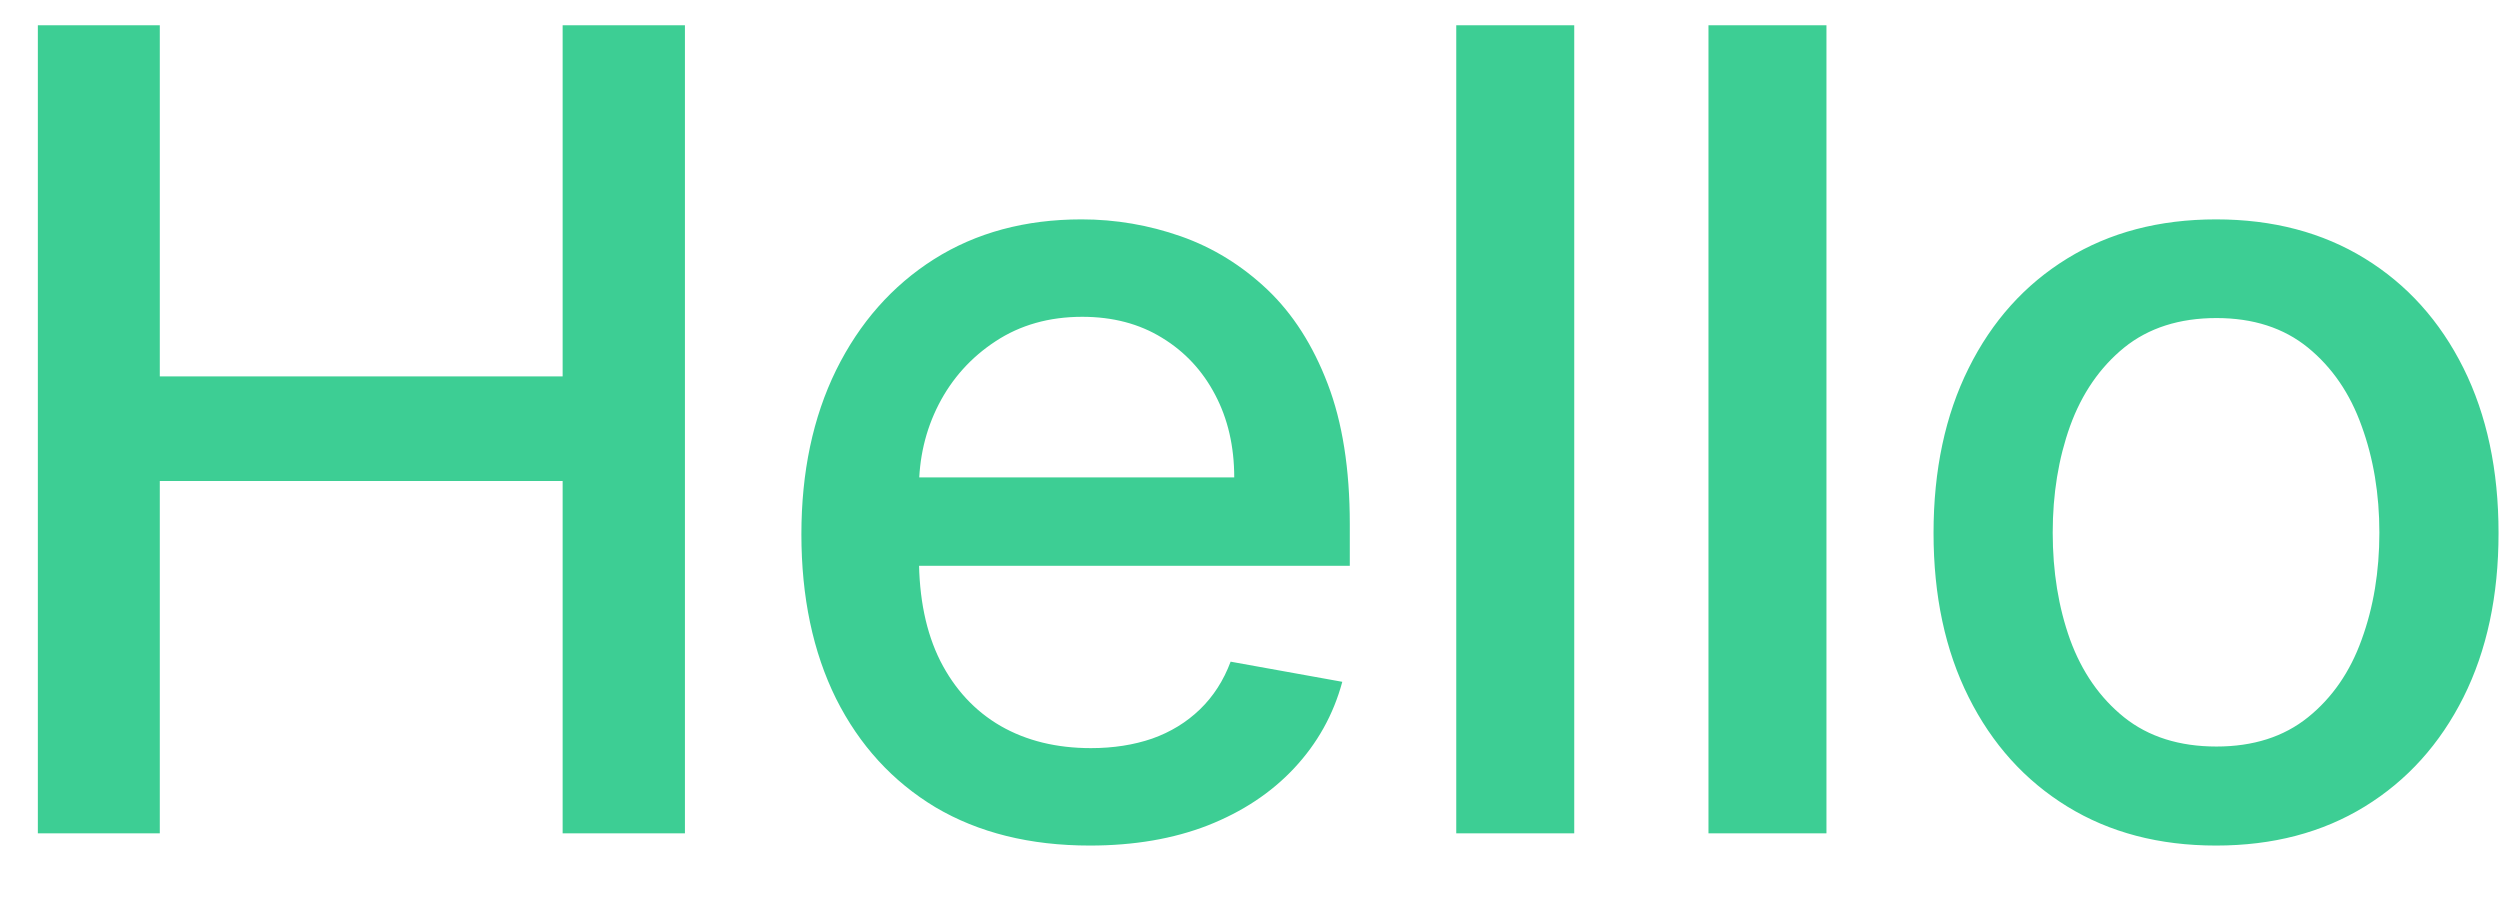 <svg width="36" height="13" viewBox="0 0 36 13" fill="none" xmlns="http://www.w3.org/2000/svg">
<path d="M0.545 12V0.364H2.301V5.42H8.102V0.364H9.863V12H8.102V6.926H2.301V12H0.545ZM15.693 12.176C14.833 12.176 14.092 11.992 13.471 11.625C12.854 11.254 12.377 10.733 12.04 10.062C11.706 9.388 11.54 8.598 11.54 7.693C11.54 6.799 11.706 6.011 12.04 5.33C12.377 4.648 12.846 4.116 13.449 3.733C14.055 3.35 14.763 3.159 15.574 3.159C16.066 3.159 16.543 3.241 17.005 3.403C17.468 3.566 17.882 3.822 18.25 4.17C18.617 4.519 18.907 4.972 19.119 5.528C19.331 6.081 19.437 6.754 19.437 7.545V8.148H12.5V6.875H17.773C17.773 6.428 17.681 6.032 17.5 5.688C17.318 5.339 17.062 5.064 16.733 4.864C16.407 4.663 16.024 4.562 15.585 4.562C15.108 4.562 14.691 4.68 14.335 4.915C13.983 5.146 13.71 5.449 13.517 5.824C13.327 6.195 13.233 6.598 13.233 7.034V8.028C13.233 8.612 13.335 9.108 13.54 9.517C13.748 9.926 14.038 10.239 14.409 10.454C14.78 10.667 15.214 10.773 15.71 10.773C16.032 10.773 16.326 10.727 16.591 10.636C16.856 10.542 17.085 10.402 17.278 10.216C17.471 10.03 17.619 9.801 17.721 9.528L19.329 9.818C19.201 10.292 18.969 10.706 18.636 11.062C18.306 11.415 17.892 11.689 17.392 11.886C16.896 12.079 16.329 12.176 15.693 12.176ZM22.669 0.364V12H20.97V0.364H22.669ZM26.301 0.364V12H24.602V0.364H26.301ZM31.911 12.176C31.093 12.176 30.379 11.989 29.769 11.614C29.159 11.239 28.686 10.714 28.349 10.04C28.011 9.366 27.843 8.578 27.843 7.676C27.843 6.771 28.011 5.979 28.349 5.301C28.686 4.623 29.159 4.097 29.769 3.722C30.379 3.347 31.093 3.159 31.911 3.159C32.729 3.159 33.443 3.347 34.053 3.722C34.663 4.097 35.136 4.623 35.474 5.301C35.811 5.979 35.979 6.771 35.979 7.676C35.979 8.578 35.811 9.366 35.474 10.04C35.136 10.714 34.663 11.239 34.053 11.614C33.443 11.989 32.729 12.176 31.911 12.176ZM31.917 10.75C32.447 10.75 32.886 10.61 33.235 10.329C33.583 10.049 33.841 9.676 34.008 9.21C34.178 8.744 34.263 8.231 34.263 7.67C34.263 7.114 34.178 6.602 34.008 6.136C33.841 5.667 33.583 5.29 33.235 5.006C32.886 4.722 32.447 4.58 31.917 4.58C31.383 4.58 30.939 4.722 30.587 5.006C30.239 5.29 29.979 5.667 29.809 6.136C29.642 6.602 29.559 7.114 29.559 7.67C29.559 8.231 29.642 8.744 29.809 9.21C29.979 9.676 30.239 10.049 30.587 10.329C30.939 10.61 31.383 10.75 31.917 10.75Z" fill="#3DCE94"/>
</svg>
